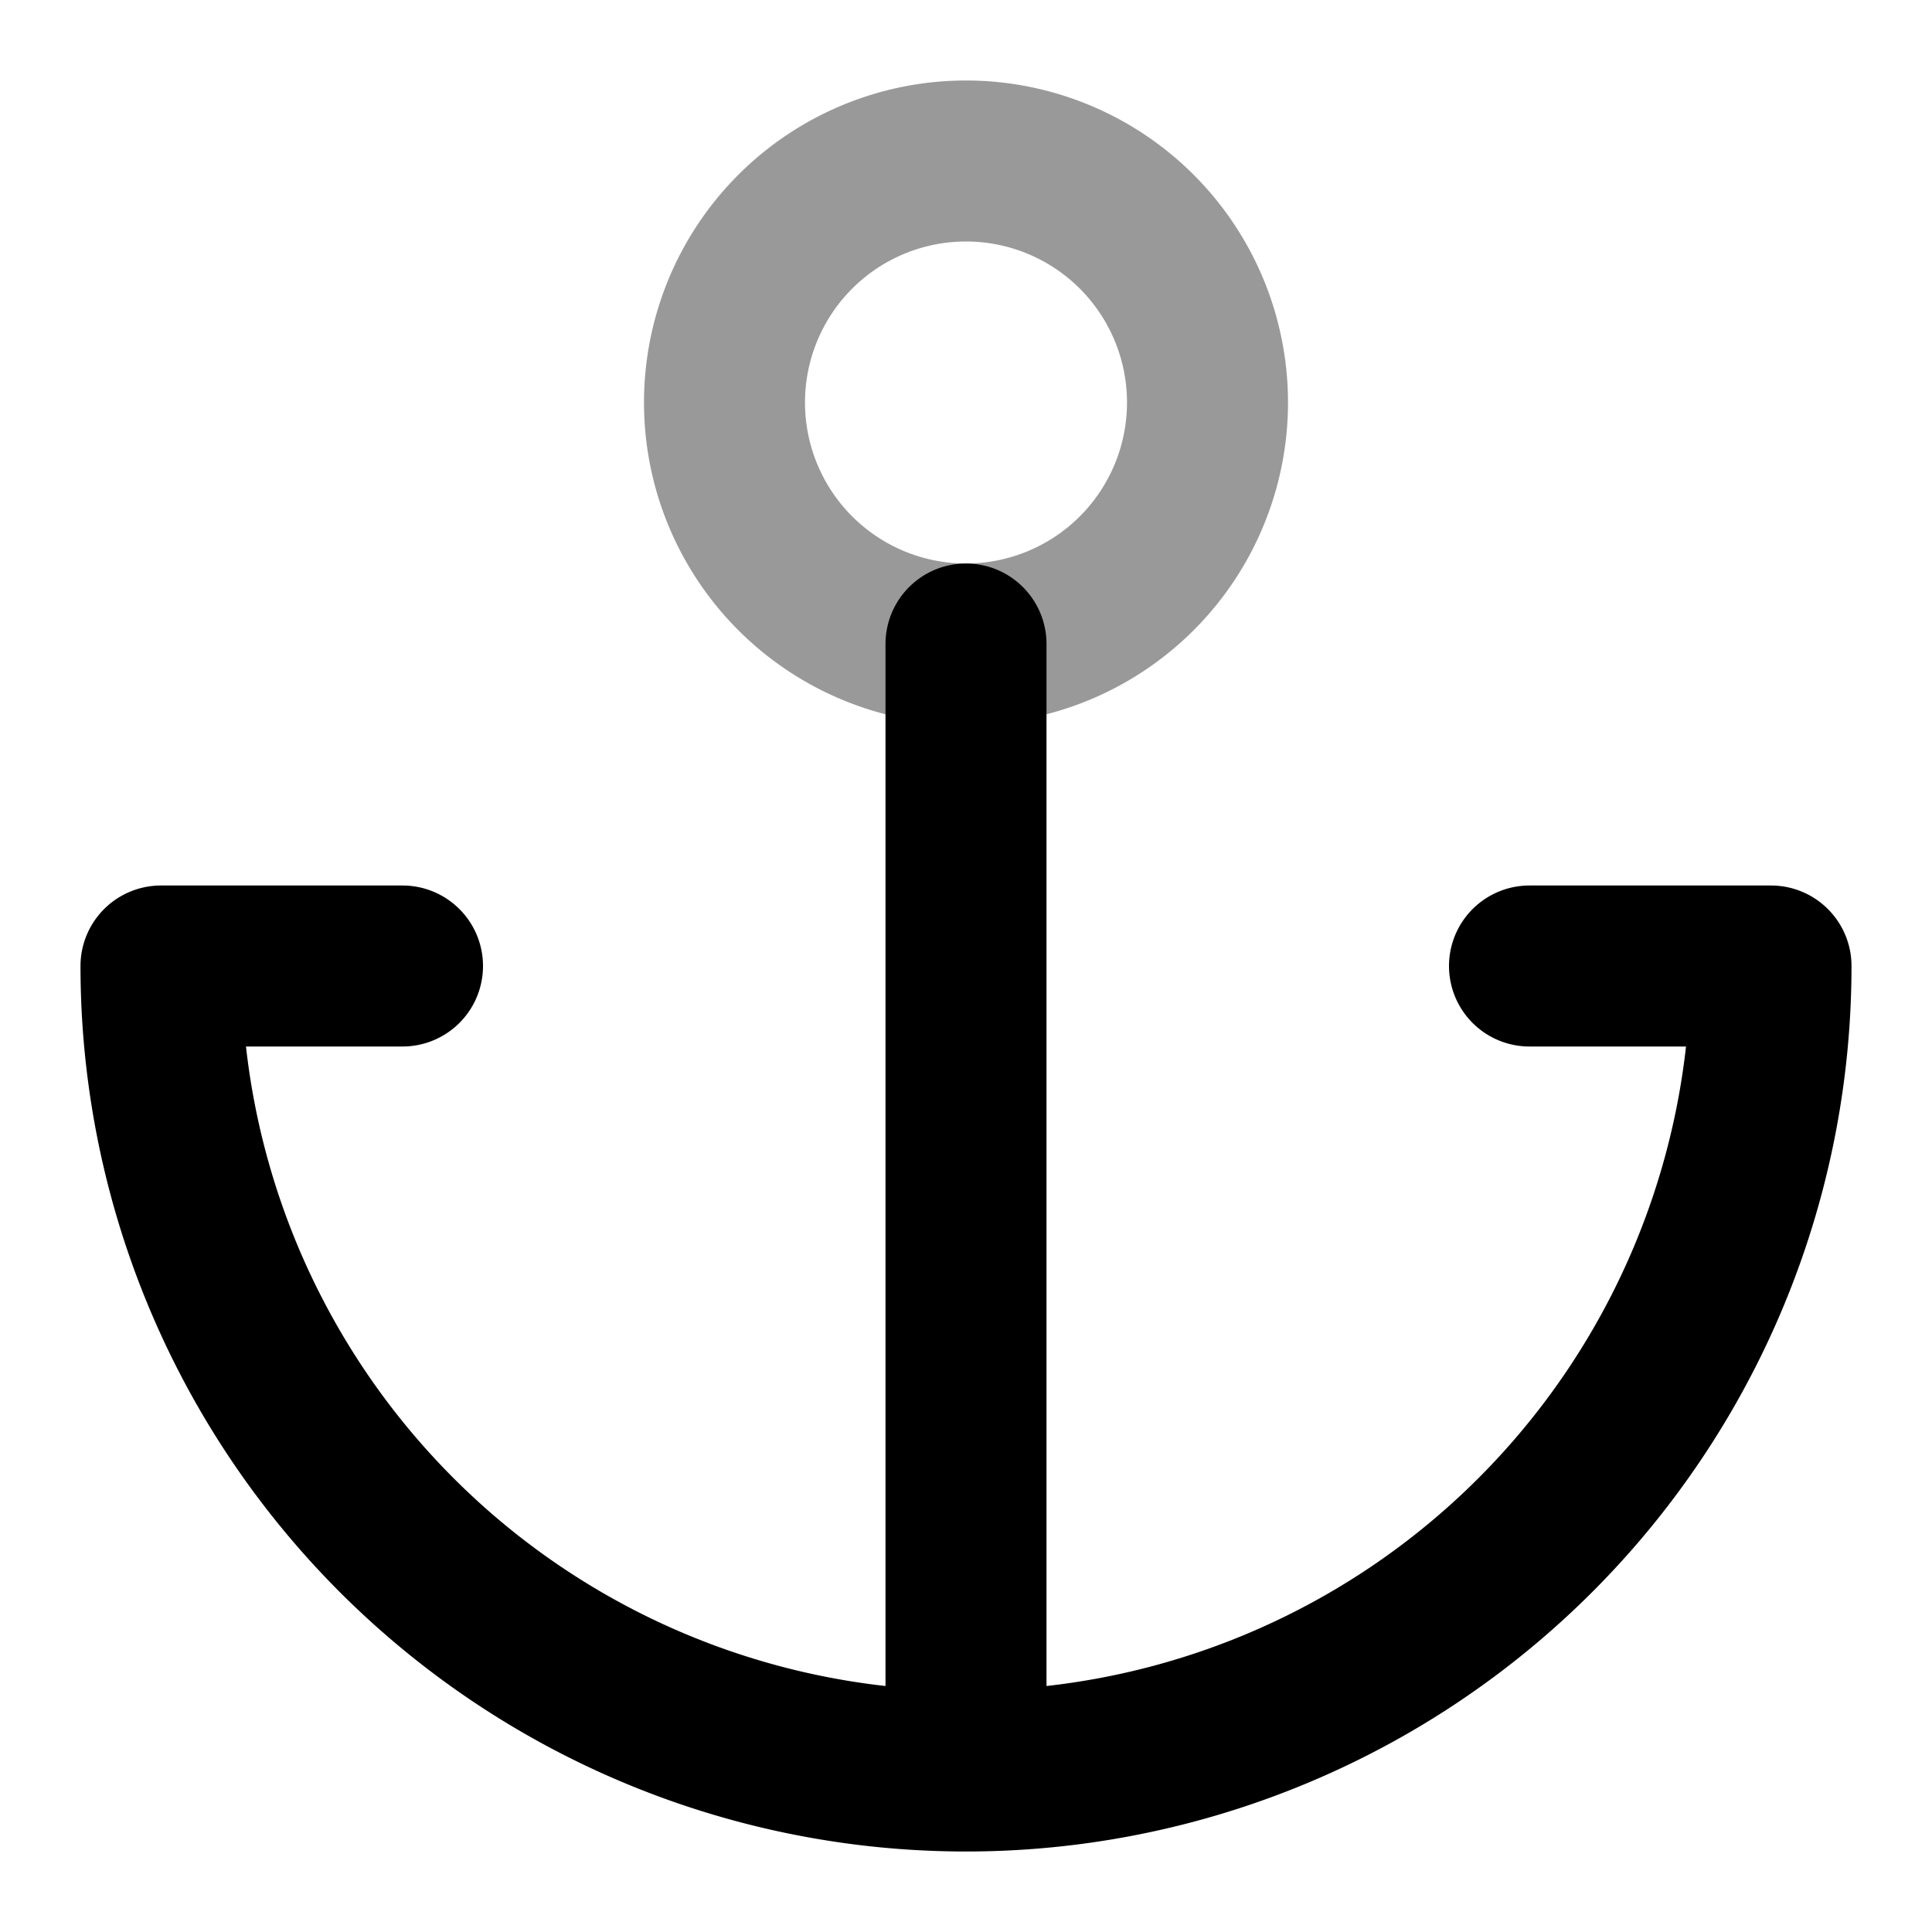 <svg fill="none" xmlns="http://www.w3.org/2000/svg" viewBox="0 0 24 24"><path opacity=".4" d="M12 8a3 3 0 1 0 0-6 3 3 0 0 0 0 6Z" stroke="currentColor" stroke-width="2" stroke-linecap="round" stroke-linejoin="round"/><path d="M12 22V8m0 14A10 10 0 0 1 2 12h3m7 10a10 10 0 0 0 10-10h-3" stroke="currentColor" stroke-width="2" stroke-linecap="round" stroke-linejoin="round"/></svg>